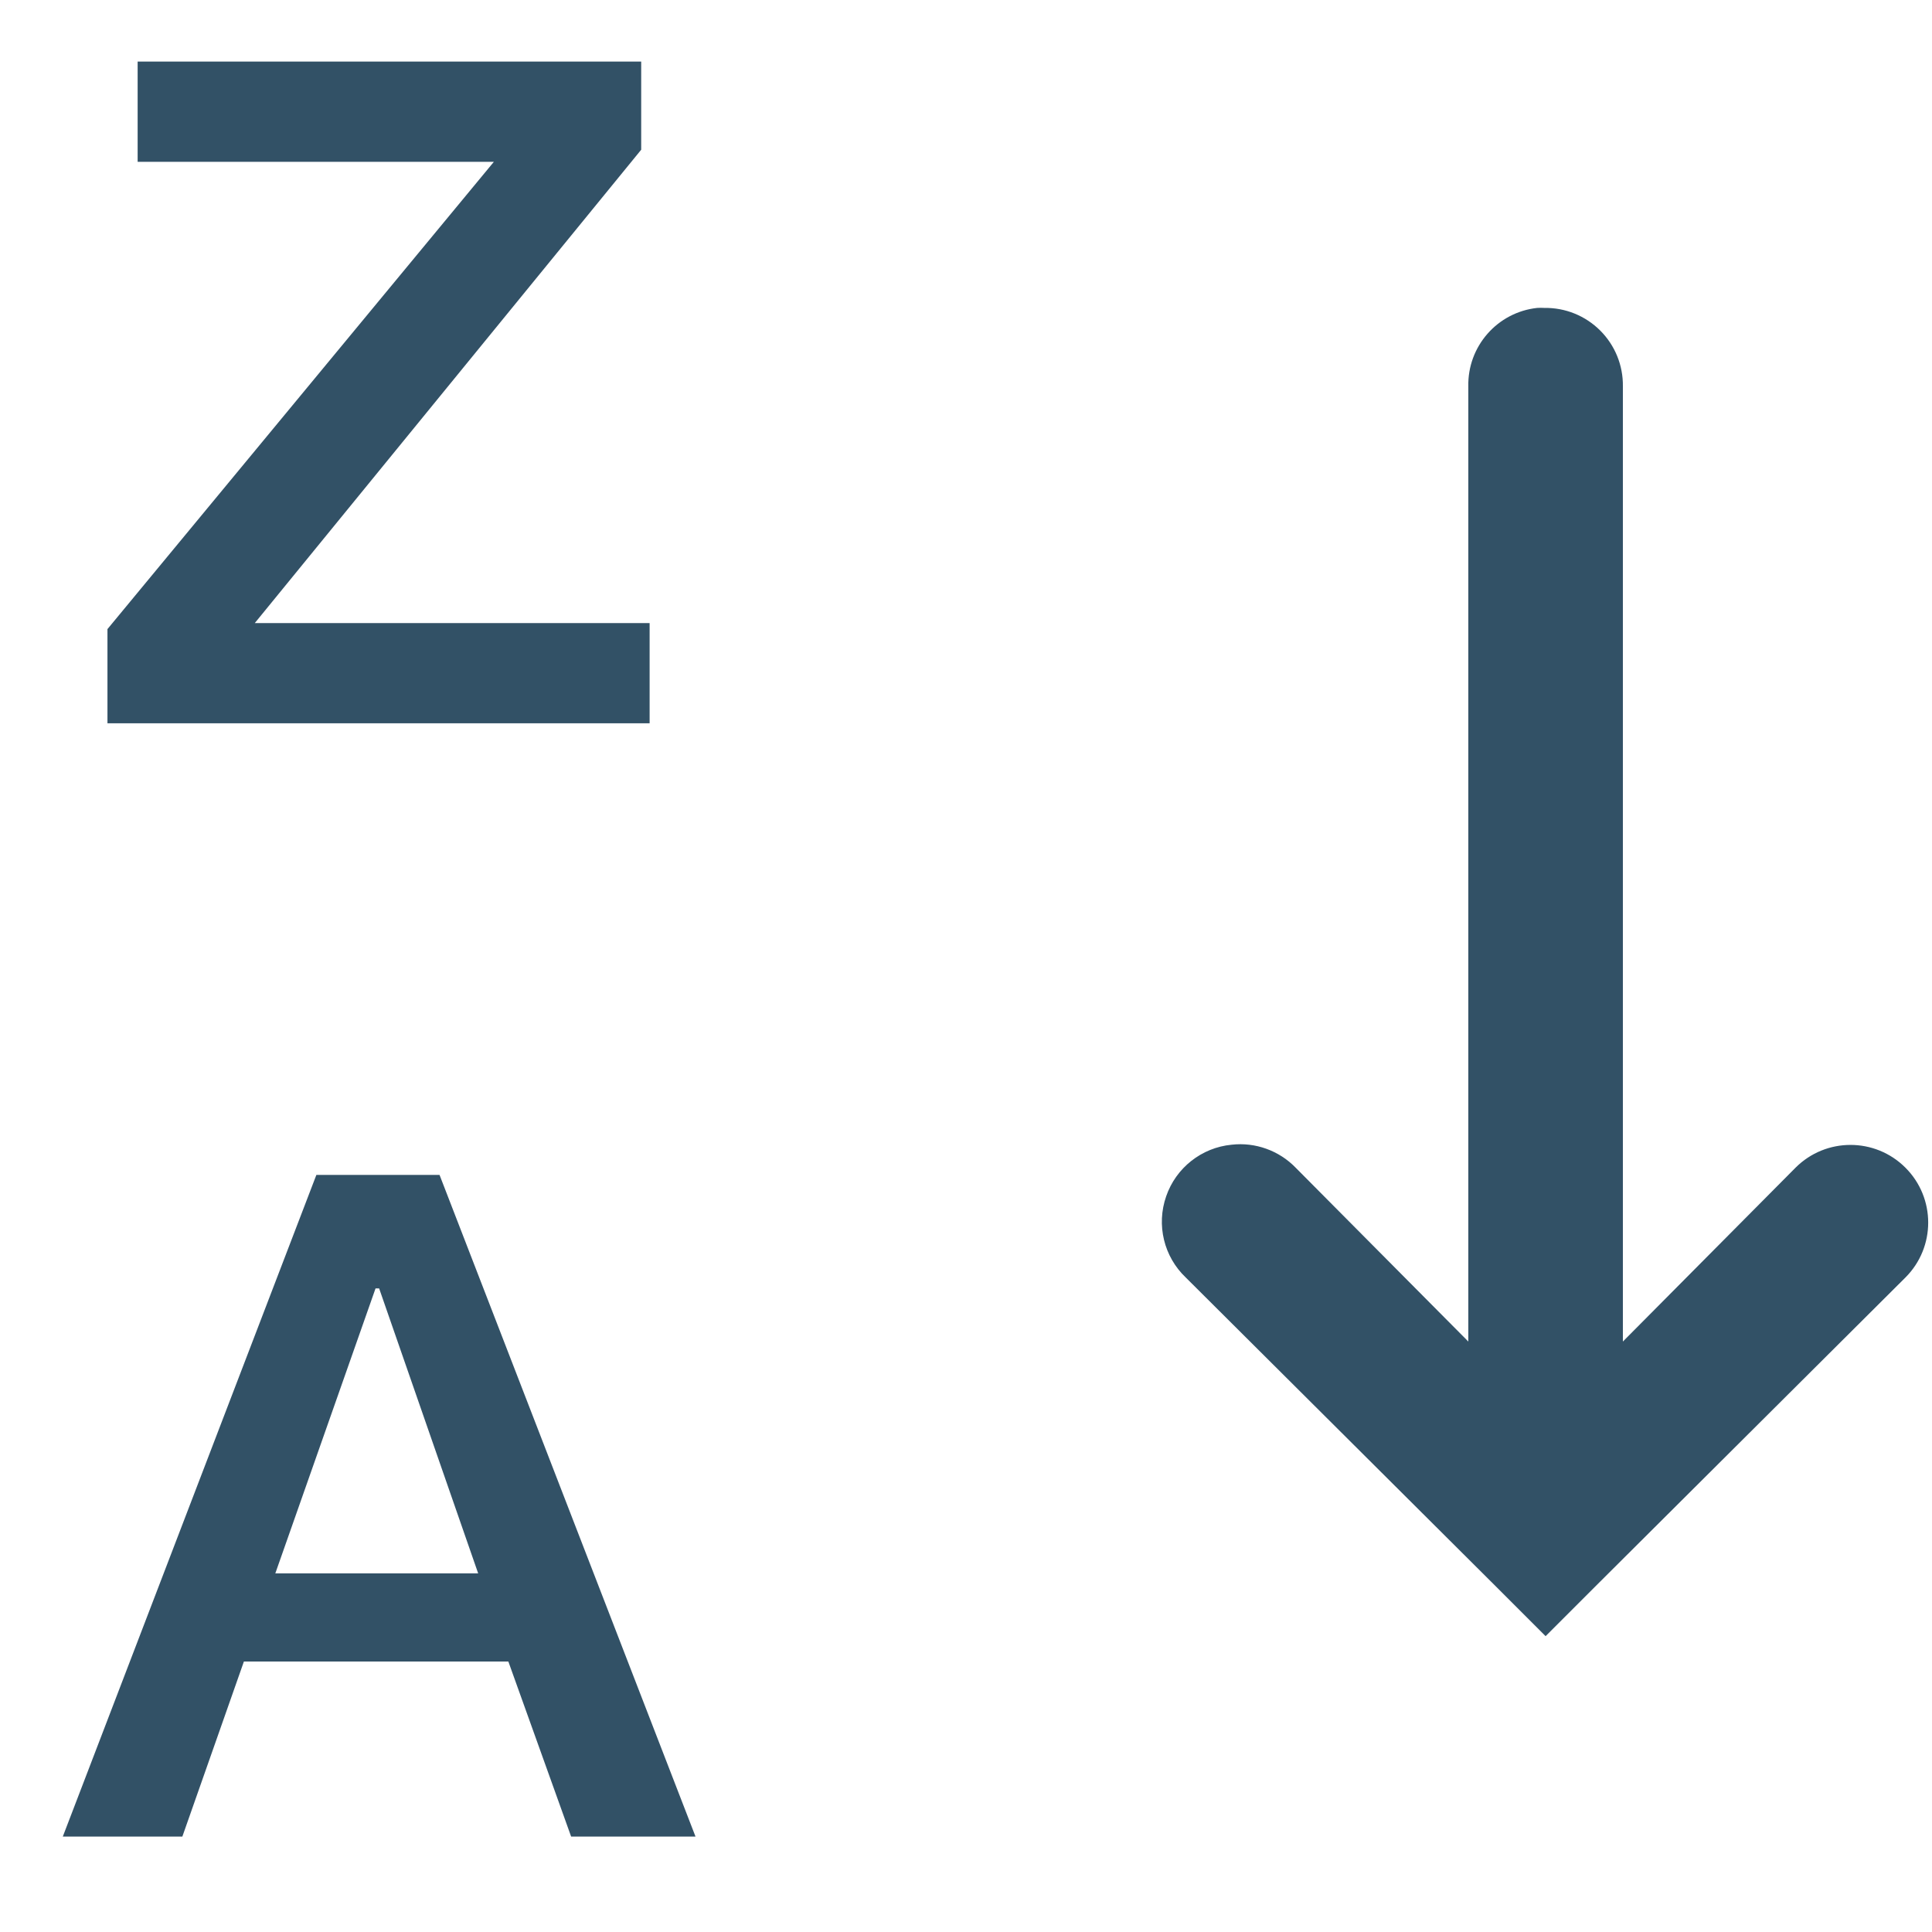 <svg xmlns="http://www.w3.org/2000/svg" viewBox="0 0 50 50">
  <path d="M3.562 1.594L3.562 4.188L12.781 4.188L2.781 16.281L2.781 18.719L16.812 18.719L16.812 16.125L6.594 16.125L16.594 3.875L16.594 1.594 Z M 39.781 7.969C38.75 8.082 37.977 8.965 38 10L38 34.719L33.531 30.219C33.102 29.777 32.488 29.555 31.875 29.625C31.098 29.699 30.434 30.223 30.18 30.961C29.922 31.703 30.121 32.523 30.688 33.062L38.594 40.938L40 42.344L41.406 40.938L49.312 33.062C50.098 32.277 50.098 31.004 49.312 30.219C48.527 29.434 47.254 29.434 46.469 30.219L42 34.719L42 10C42.008 9.457 41.797 8.938 41.414 8.555C41.031 8.172 40.512 7.961 39.969 7.969C39.906 7.965 39.844 7.965 39.781 7.969 Z M 8.188 30.406L1.625 47.531L4.719 47.531L6.312 43L13.156 43L14.781 47.531L18 47.531L11.375 30.406 Z M 9.719 33.344L9.812 33.344L12.375 40.719L7.125 40.719Z" fill="#325166" />
</svg>
